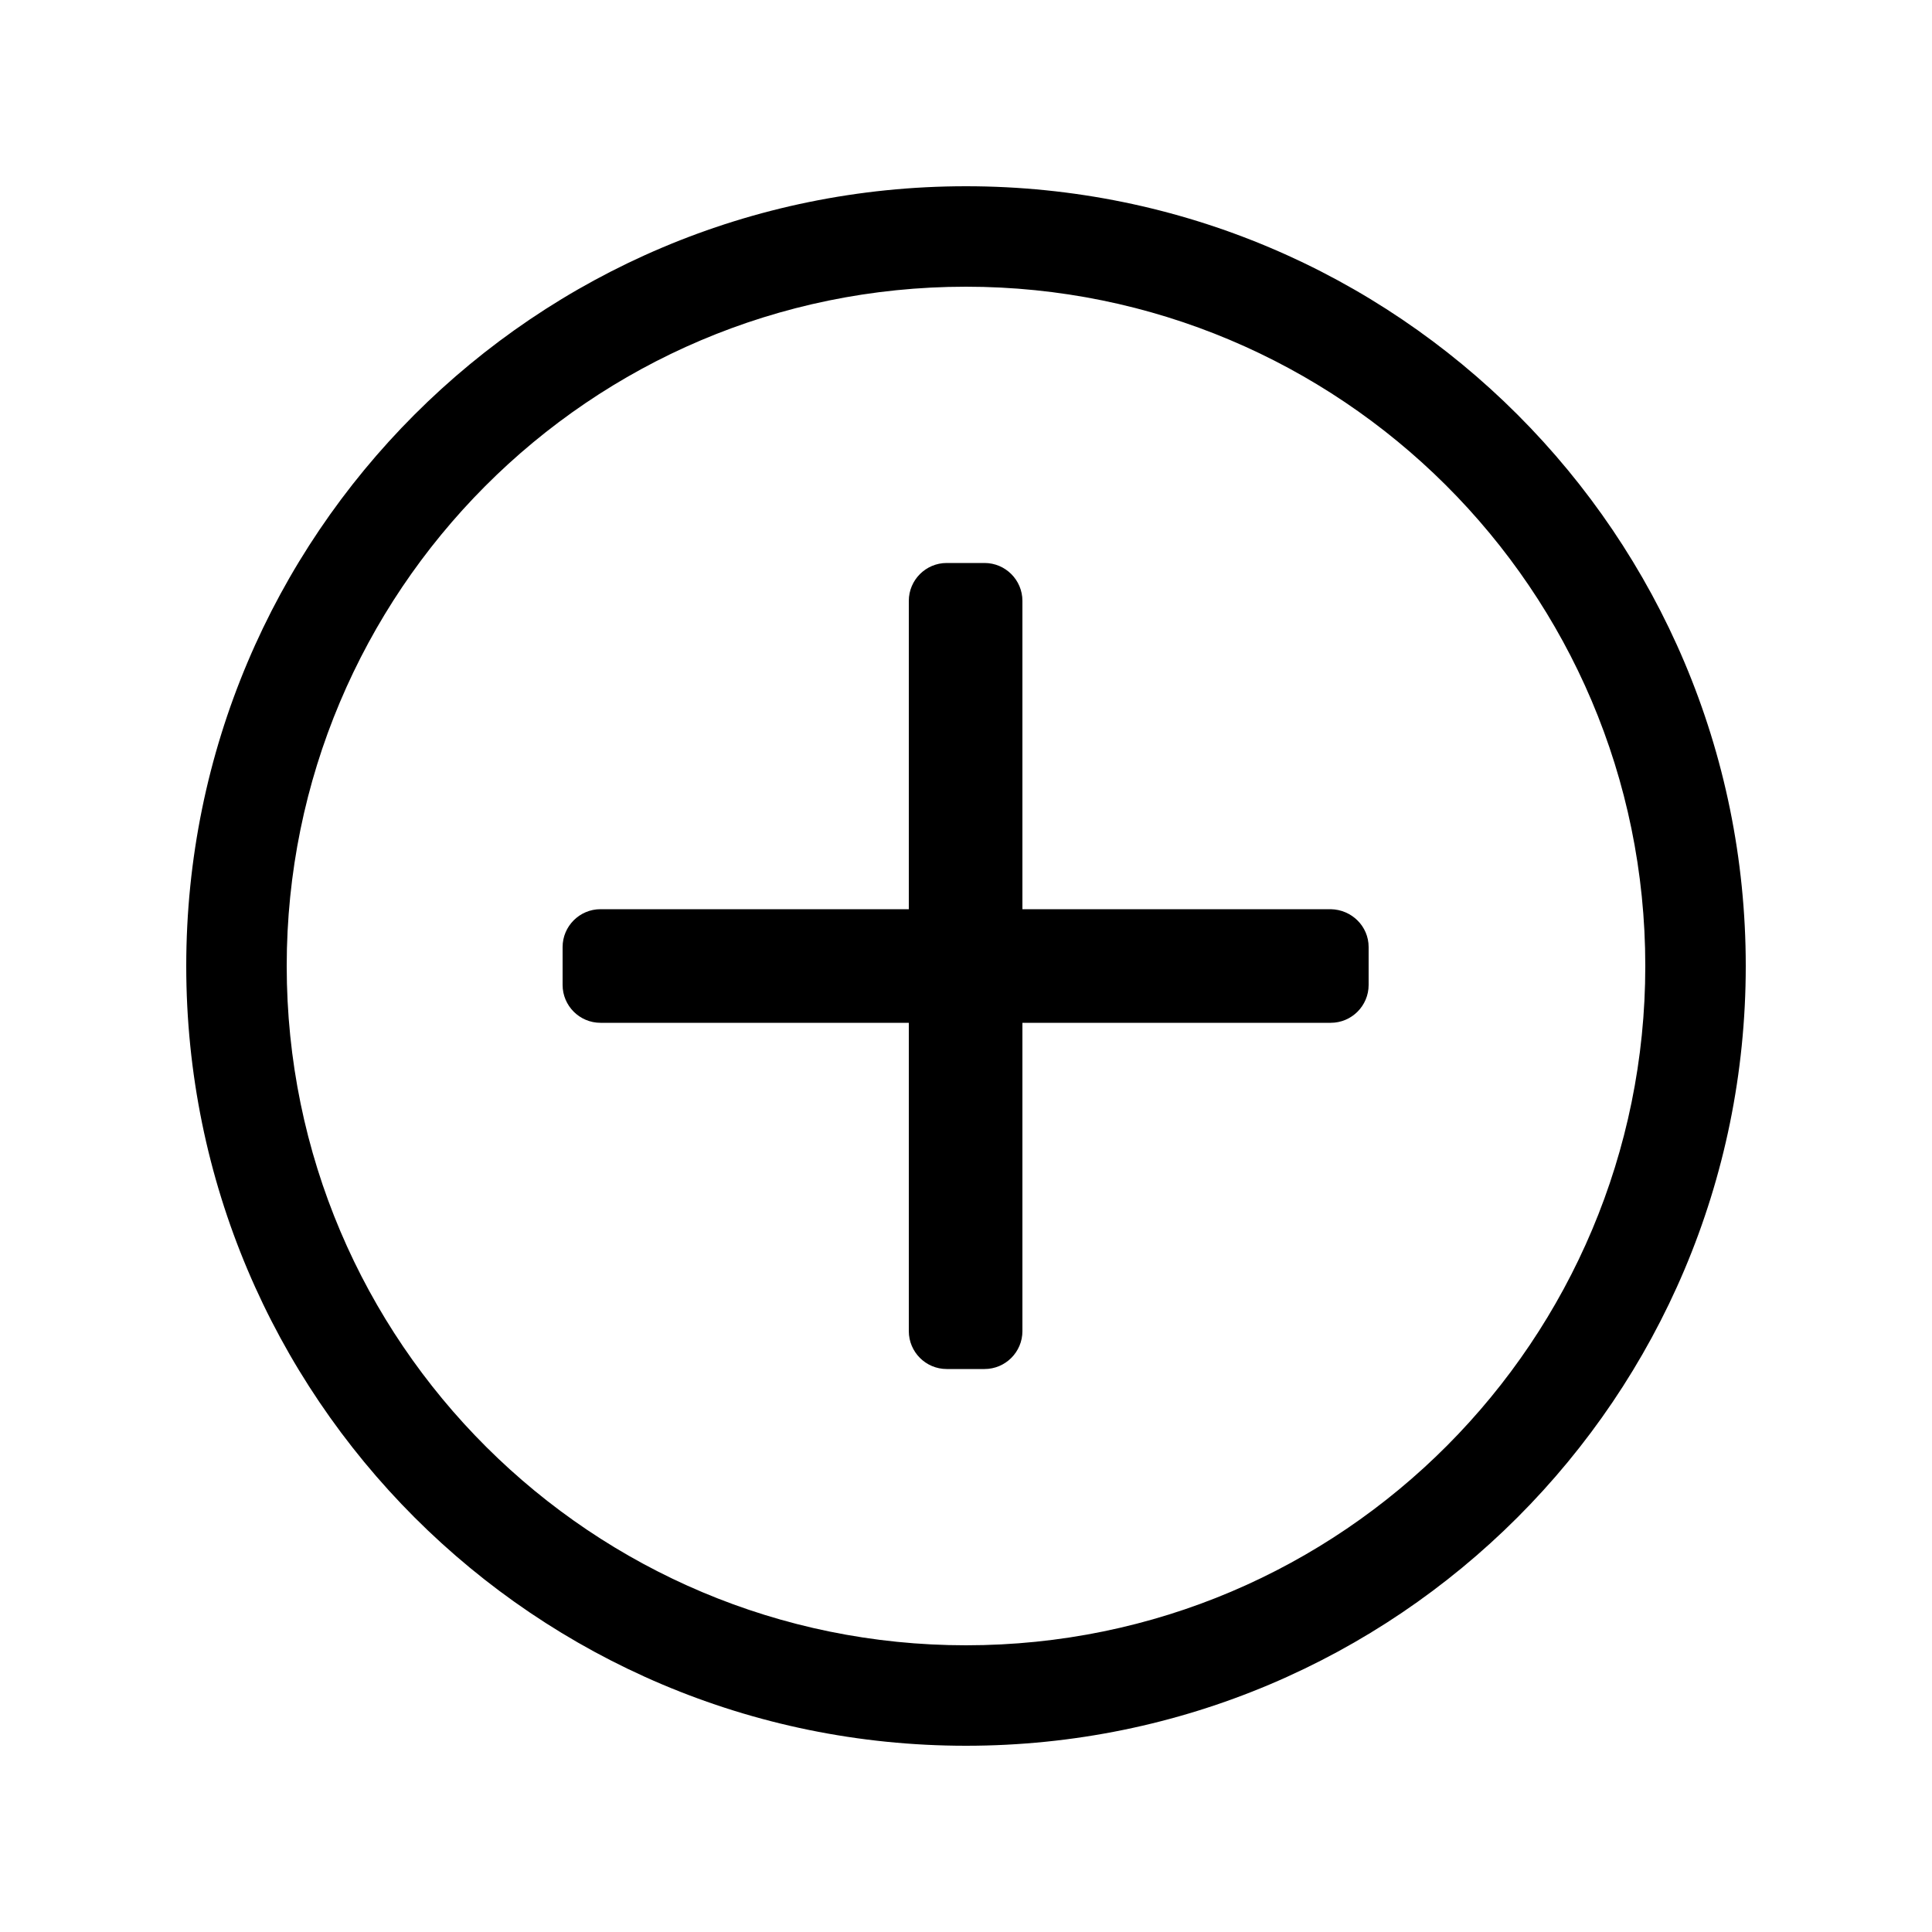 <svg xmlns="http://www.w3.org/2000/svg" viewBox="0 0 500 500">
  <path fill="currentColor" d="M354.2 245.1v9.8c0 5.4-4.4 9.8-9.8 9.8h-79.8v79.8c0 5.4-4.4 9.8-9.8 9.8H245c-5.4 0-9.8-4.4-9.8-9.8v-79.8h-79.8c-5.4 0-9.8-4.4-9.8-9.8v-9.8c0-5.4 4.4-9.8 9.8-9.8h79.8v-79.8c0-5.4 4.4-9.8 9.8-9.8h9.8c5.4 0 9.8 4.4 9.8 9.8v79.8h79.8c5.4.1 9.8 4.4 9.8 9.8zm97.6 4.9c0 111.5-90.3 201.8-201.8 201.8S48.2 361.5 48.2 250 138.5 48.2 250 48.2 451.8 138.5 451.8 250zm-26 0c0-97.6-79.2-175.8-175.8-175.8-97.6 0-175.8 79.2-175.8 175.8 0 97.6 79.2 175.8 175.8 175.8 97.6 0 175.8-79.2 175.8-175.8z"/>
</svg>
